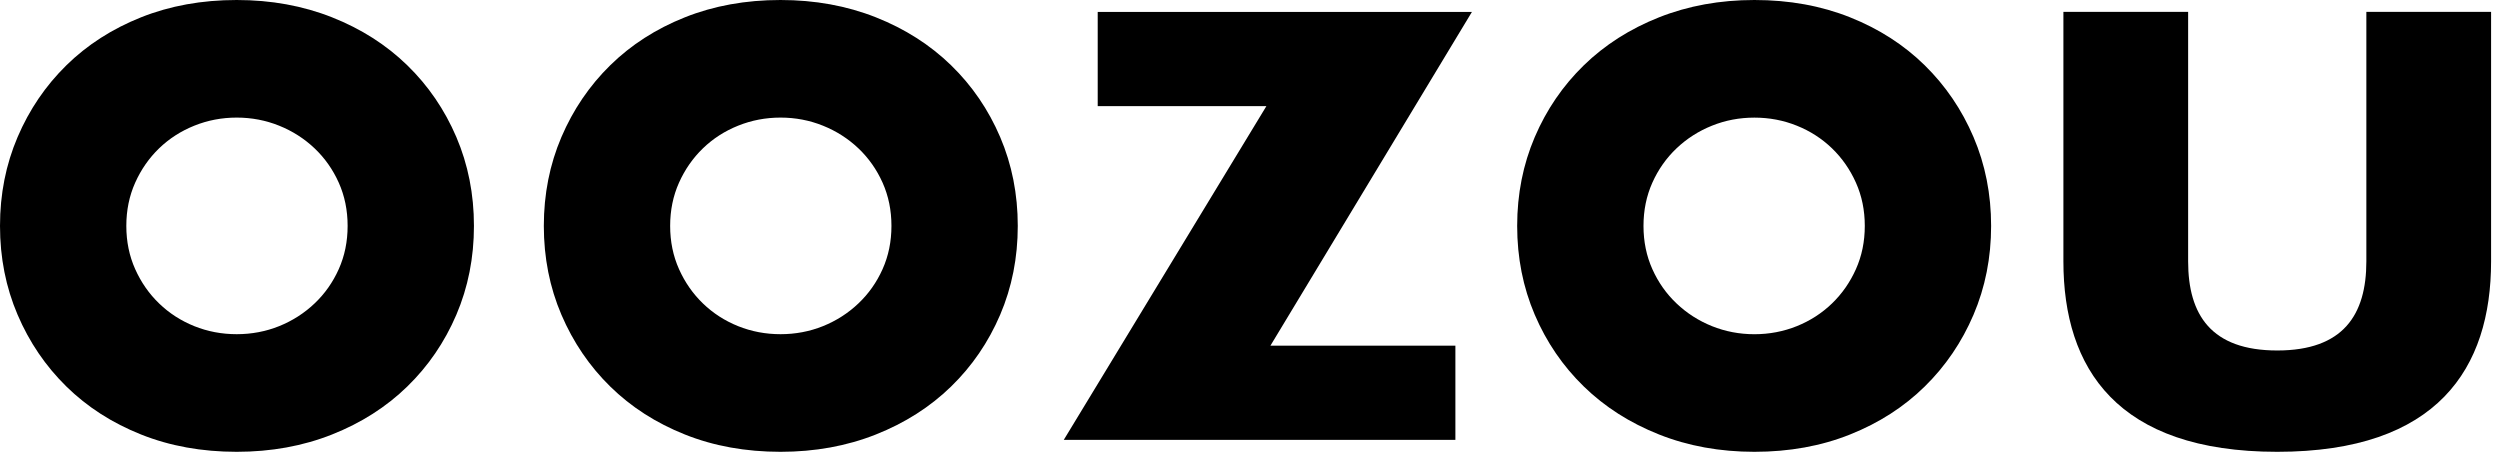 <svg width="83" height="15" viewBox="0 0 83 15" fill="none" xmlns="http://www.w3.org/2000/svg">
<path d="M75.604 15C80.929 15 82.704 12.227 82.704 8.677V0.394H78.563V8.677C78.563 10.452 77.796 11.636 75.604 11.636C73.412 11.636 72.646 10.452 72.646 8.677V0.394H68.505V8.677C68.505 12.227 70.28 15 75.604 15Z" fill="black"/>
<path d="M54.858 6.065C55.054 5.627 55.322 5.247 55.662 4.924C56.002 4.602 56.394 4.351 56.837 4.173C57.281 3.994 57.751 3.905 58.246 3.905C58.742 3.905 59.211 3.994 59.655 4.173C60.099 4.351 60.487 4.602 60.822 4.924C61.156 5.247 61.421 5.627 61.617 6.065C61.813 6.503 61.911 6.982 61.911 7.5C61.911 8.019 61.813 8.497 61.617 8.935C61.421 9.373 61.156 9.753 60.822 10.075C60.487 10.398 60.099 10.649 59.655 10.828C59.211 11.006 58.742 11.096 58.246 11.096C57.751 11.096 57.281 11.006 56.837 10.828C56.394 10.649 56.002 10.398 55.662 10.075C55.322 9.753 55.054 9.373 54.858 8.935C54.662 8.497 54.564 8.019 54.564 7.5C54.564 6.982 54.662 6.503 54.858 6.065ZM50.954 10.449C51.344 11.36 51.887 12.155 52.584 12.833C53.281 13.511 54.114 14.042 55.081 14.425C56.048 14.809 57.104 15 58.247 15C59.403 15 60.461 14.809 61.422 14.425C62.383 14.042 63.209 13.511 63.9 12.833C64.591 12.155 65.132 11.36 65.521 10.449C65.91 9.538 66.105 8.555 66.105 7.5C66.105 6.445 65.91 5.462 65.521 4.551C65.132 3.64 64.591 2.846 63.9 2.167C63.209 1.489 62.383 0.958 61.422 0.575C60.461 0.192 59.403 -4.19219e-06 58.247 -4.19219e-06C57.104 -4.19219e-06 56.048 0.192 55.081 0.575C54.114 0.958 53.281 1.489 52.584 2.167C51.887 2.846 51.344 3.64 50.954 4.551C50.565 5.462 50.37 6.445 50.37 7.5C50.37 8.555 50.565 9.538 50.954 10.449Z" fill="black"/>
<path d="M42.178 11.476H48.319V14.604H35.317L42.044 3.524H36.444V0.396H48.868L42.178 11.476Z" fill="black"/>
<path d="M29.302 8.935C29.106 9.373 28.838 9.753 28.498 10.075C28.158 10.398 27.766 10.649 27.323 10.828C26.879 11.006 26.409 11.095 25.914 11.095C25.418 11.095 24.949 11.006 24.505 10.828C24.061 10.649 23.672 10.398 23.338 10.075C23.004 9.753 22.739 9.373 22.543 8.935C22.347 8.497 22.249 8.019 22.249 7.5C22.249 6.981 22.347 6.503 22.543 6.065C22.739 5.627 23.004 5.247 23.338 4.924C23.672 4.602 24.061 4.351 24.505 4.173C24.949 3.994 25.418 3.904 25.914 3.904C26.409 3.904 26.879 3.994 27.323 4.173C27.766 4.351 28.158 4.602 28.498 4.924C28.838 5.247 29.106 5.627 29.302 6.065C29.498 6.503 29.596 6.981 29.596 7.5C29.596 8.019 29.498 8.497 29.302 8.935ZM33.206 4.551C32.816 3.64 32.273 2.845 31.576 2.167C30.879 1.489 30.046 0.958 29.079 0.575C28.111 0.192 27.056 2.63254e-05 25.913 2.63254e-05C24.757 2.63254e-05 23.699 0.192 22.738 0.575C21.777 0.958 20.951 1.489 20.26 2.167C19.569 2.845 19.029 3.64 18.639 4.551C18.25 5.462 18.055 6.445 18.055 7.5C18.055 8.555 18.25 9.539 18.639 10.449C19.029 11.36 19.569 12.155 20.26 12.833C20.951 13.511 21.777 14.042 22.738 14.425C23.699 14.809 24.757 15 25.913 15C27.056 15 28.111 14.809 29.079 14.425C30.046 14.042 30.879 13.511 31.576 12.833C32.273 12.155 32.816 11.36 33.206 10.449C33.595 9.539 33.79 8.555 33.79 7.5C33.79 6.445 33.595 5.462 33.206 4.551Z" fill="black"/>
<path d="M11.247 8.935C11.051 9.373 10.783 9.753 10.443 10.075C10.103 10.398 9.711 10.649 9.268 10.828C8.824 11.006 8.354 11.095 7.859 11.095C7.363 11.095 6.894 11.006 6.45 10.828C6.007 10.649 5.617 10.398 5.283 10.075C4.949 9.753 4.684 9.373 4.488 8.935C4.292 8.497 4.194 8.019 4.194 7.5C4.194 6.981 4.292 6.503 4.488 6.065C4.684 5.627 4.949 5.247 5.283 4.924C5.617 4.602 6.007 4.351 6.45 4.173C6.894 3.994 7.363 3.904 7.859 3.904C8.354 3.904 8.824 3.994 9.268 4.173C9.711 4.351 10.103 4.602 10.443 4.924C10.783 5.247 11.051 5.627 11.247 6.065C11.443 6.503 11.541 6.981 11.541 7.5C11.541 8.019 11.443 8.497 11.247 8.935ZM15.151 4.551C14.761 3.64 14.218 2.845 13.521 2.167C12.824 1.489 11.991 0.958 11.024 0.575C10.056 0.192 9.001 2.63254e-05 7.858 2.63254e-05C6.702 2.63254e-05 5.644 0.192 4.683 0.575C3.722 0.958 2.896 1.489 2.205 2.167C1.514 2.845 0.973 3.64 0.584 4.551C0.195 5.462 0 6.445 0 7.5C0 8.555 0.195 9.539 0.584 10.449C0.973 11.36 1.514 12.155 2.205 12.833C2.896 13.511 3.722 14.042 4.683 14.425C5.644 14.809 6.702 15 7.858 15C9.001 15 10.056 14.809 11.024 14.425C11.991 14.042 12.824 13.511 13.521 12.833C14.218 12.155 14.761 11.36 15.151 10.449C15.54 9.539 15.735 8.555 15.735 7.5C15.735 6.445 15.54 5.462 15.151 4.551Z" fill="black"/>
</svg>
